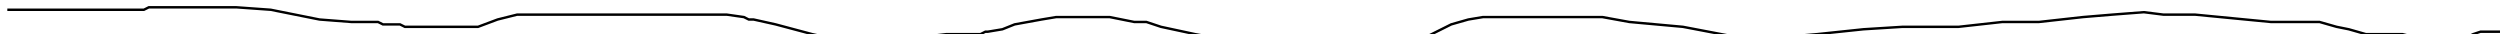 <?xml version="1.0" encoding="utf-8" ?>
<svg baseProfile="tiny" height="14" version="1.2" viewBox="-3 -3 1025 14" width="1025" xmlns="http://www.w3.org/2000/svg" xmlns:ev="http://www.w3.org/2001/xml-events" xmlns:xlink="http://www.w3.org/1999/xlink"><defs /><path d="M0 1 L1 1 L3 1 L5 1 L10 1 L11 1 L16 1 L20 1 L24 1 L25 1 L26 1 L27 1 L33 1 L41 1 L48 1 L53 1 L54 1 L56 1 L58 0 L61 0 L62 0 L63 0 L64 0 L67 0 L71 0 L72 0 L75 0 L79 0 L84 0 L94 0 L108 1 L128 5 L141 6 L145 6 L150 6 L151 6 L152 6 L154 7 L157 7 L159 7 L161 7 L163 8 L168 8 L174 8 L178 8 L182 8 L184 8 L186 8 L193 8 L201 5 L209 3 L218 3 L227 3 L238 3 L244 3 L247 3 L248 3 L252 3 L262 3 L271 3 L284 3 L295 3 L302 4 L304 5 L306 5 L315 7 L330 11 L339 13 L343 13 L346 13 L348 13 L349 13 L353 13 L368 13 L385 11 L395 11 L399 11 L401 10 L402 10 L408 9 L413 7 L424 5 L430 4 L431 4 L435 4 L445 4 L452 4 L462 6 L467 6 L473 8 L487 11 L498 13 L502 14 L506 14 L514 14 L534 14 L557 14 L570 14 L574 14 L582 12 L592 7 L599 5 L605 4 L611 4 L616 4 L617 4 L619 4 L626 4 L634 4 L641 4 L647 4 L650 4 L652 4 L654 4 L665 6 L687 8 L708 12 L712 13 L719 13 L742 11 L761 9 L777 8 L787 8 L800 8 L818 6 L829 6 L833 6 L851 4 L863 3 L876 2 L884 3 L897 3 L928 6 L948 6 L955 8 L960 9 L967 11 L975 11 L982 11 L986 12 L992 12 L996 12 L1002 12 L1005 12 L1009 12 L1011 11 L1014 10 L1022 10 L1025 10 " fill="none" stroke="black" /></svg>